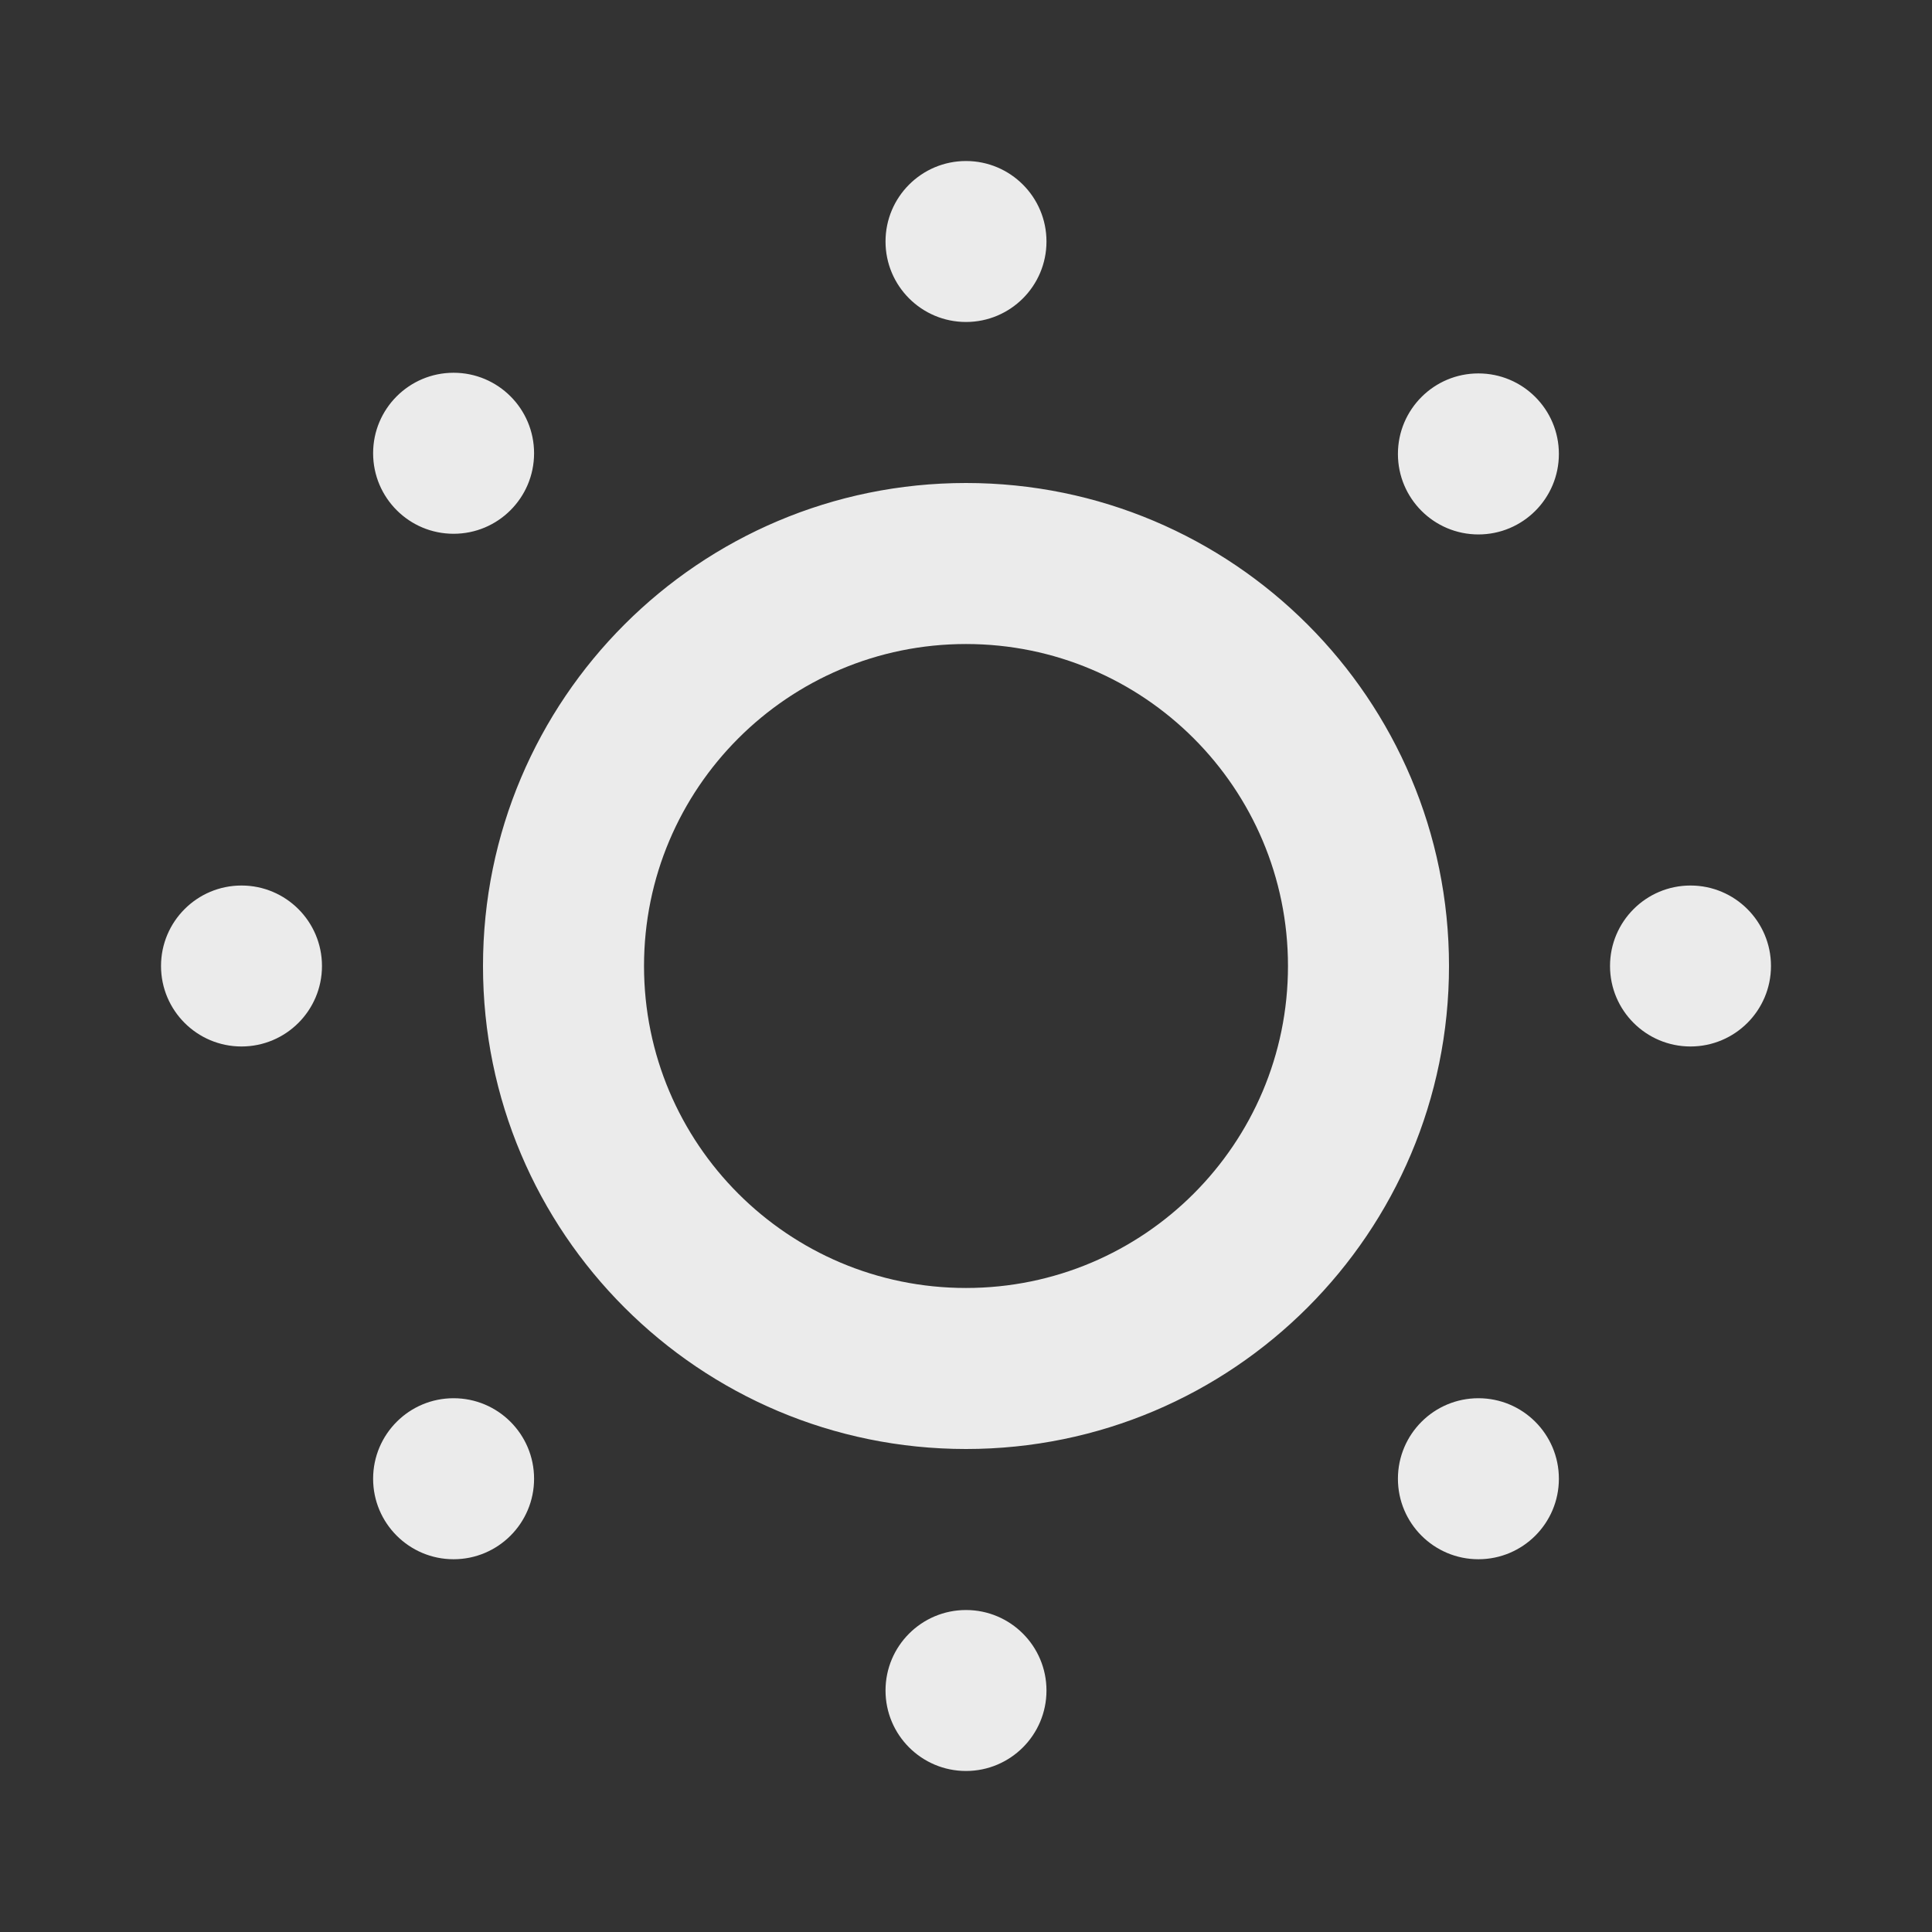 <!-- Generated by IcoMoon.io -->
<svg version="1.1" xmlns="http://www.w3.org/2000/svg" width="32" height="32" viewBox="0 0 32 32">
<rect x="0" y="0" width="32" height="32" fill="#333333" stroke="none"/>
<title>ul-brightness-low</title>
<path fill="#ebebeb" d="M4 14.667c-0.736 0-1.333 0.597-1.333 1.333s0.597 1.333 1.333 1.333c0.736 0 1.333-0.597 1.333-1.333v0c0-0.736-0.597-1.333-1.333-1.333v0zM6.573 23.547c-0.243 0.242-0.393 0.576-0.393 0.946 0 0.736 0.597 1.333 1.333 1.333s1.333-0.597 1.333-1.333c0-0.37-0.15-0.704-0.393-0.946l-0-0c-0.241-0.24-0.573-0.388-0.94-0.388s-0.699 0.148-0.94 0.388l0-0zM8.453 8.453c0.243-0.242 0.393-0.576 0.393-0.946 0-0.736-0.597-1.333-1.333-1.333s-1.333 0.597-1.333 1.333c0 0.37 0.15 0.704 0.393 0.946l0 0c0.241 0.24 0.573 0.388 0.94 0.388s0.699-0.148 0.94-0.388l-0 0zM16 5.333c0.736 0 1.333-0.597 1.333-1.333s-0.597-1.333-1.333-1.333c-0.736 0-1.333 0.597-1.333 1.333v0c0 0.736 0.597 1.333 1.333 1.333v0zM23.547 23.547c-0.243 0.242-0.393 0.576-0.393 0.946 0 0.736 0.597 1.333 1.333 1.333s1.333-0.597 1.333-1.333c0-0.37-0.15-0.704-0.393-0.946l-0-0c-0.241-0.24-0.573-0.388-0.94-0.388s-0.699 0.148-0.94 0.388l0-0zM28 14.667c-0.736 0-1.333 0.597-1.333 1.333s0.597 1.333 1.333 1.333c0.736 0 1.333-0.597 1.333-1.333v0c0-0.736-0.597-1.333-1.333-1.333v0zM23.547 6.573c-0.243 0.242-0.393 0.576-0.393 0.946 0 0.736 0.597 1.333 1.333 1.333s1.333-0.597 1.333-1.333c0-0.37-0.15-0.704-0.393-0.946l-0-0c-0.241-0.24-0.573-0.388-0.94-0.388s-0.699 0.148-0.94 0.388l0-0zM16 26.667c-0.736 0-1.333 0.597-1.333 1.333s0.597 1.333 1.333 1.333c0.736 0 1.333-0.597 1.333-1.333v0c0-0.736-0.597-1.333-1.333-1.333v0zM16 8c-4.418 0-8 3.582-8 8s3.582 8 8 8c4.418 0 8-3.582 8-8v0c0-4.418-3.582-8-8-8v0zM16 21.333c-2.946 0-5.333-2.388-5.333-5.333s2.388-5.333 5.333-5.333c2.946 0 5.333 2.388 5.333 5.333v0c0 2.946-2.388 5.333-5.333 5.333v0z"></path>
</svg>
